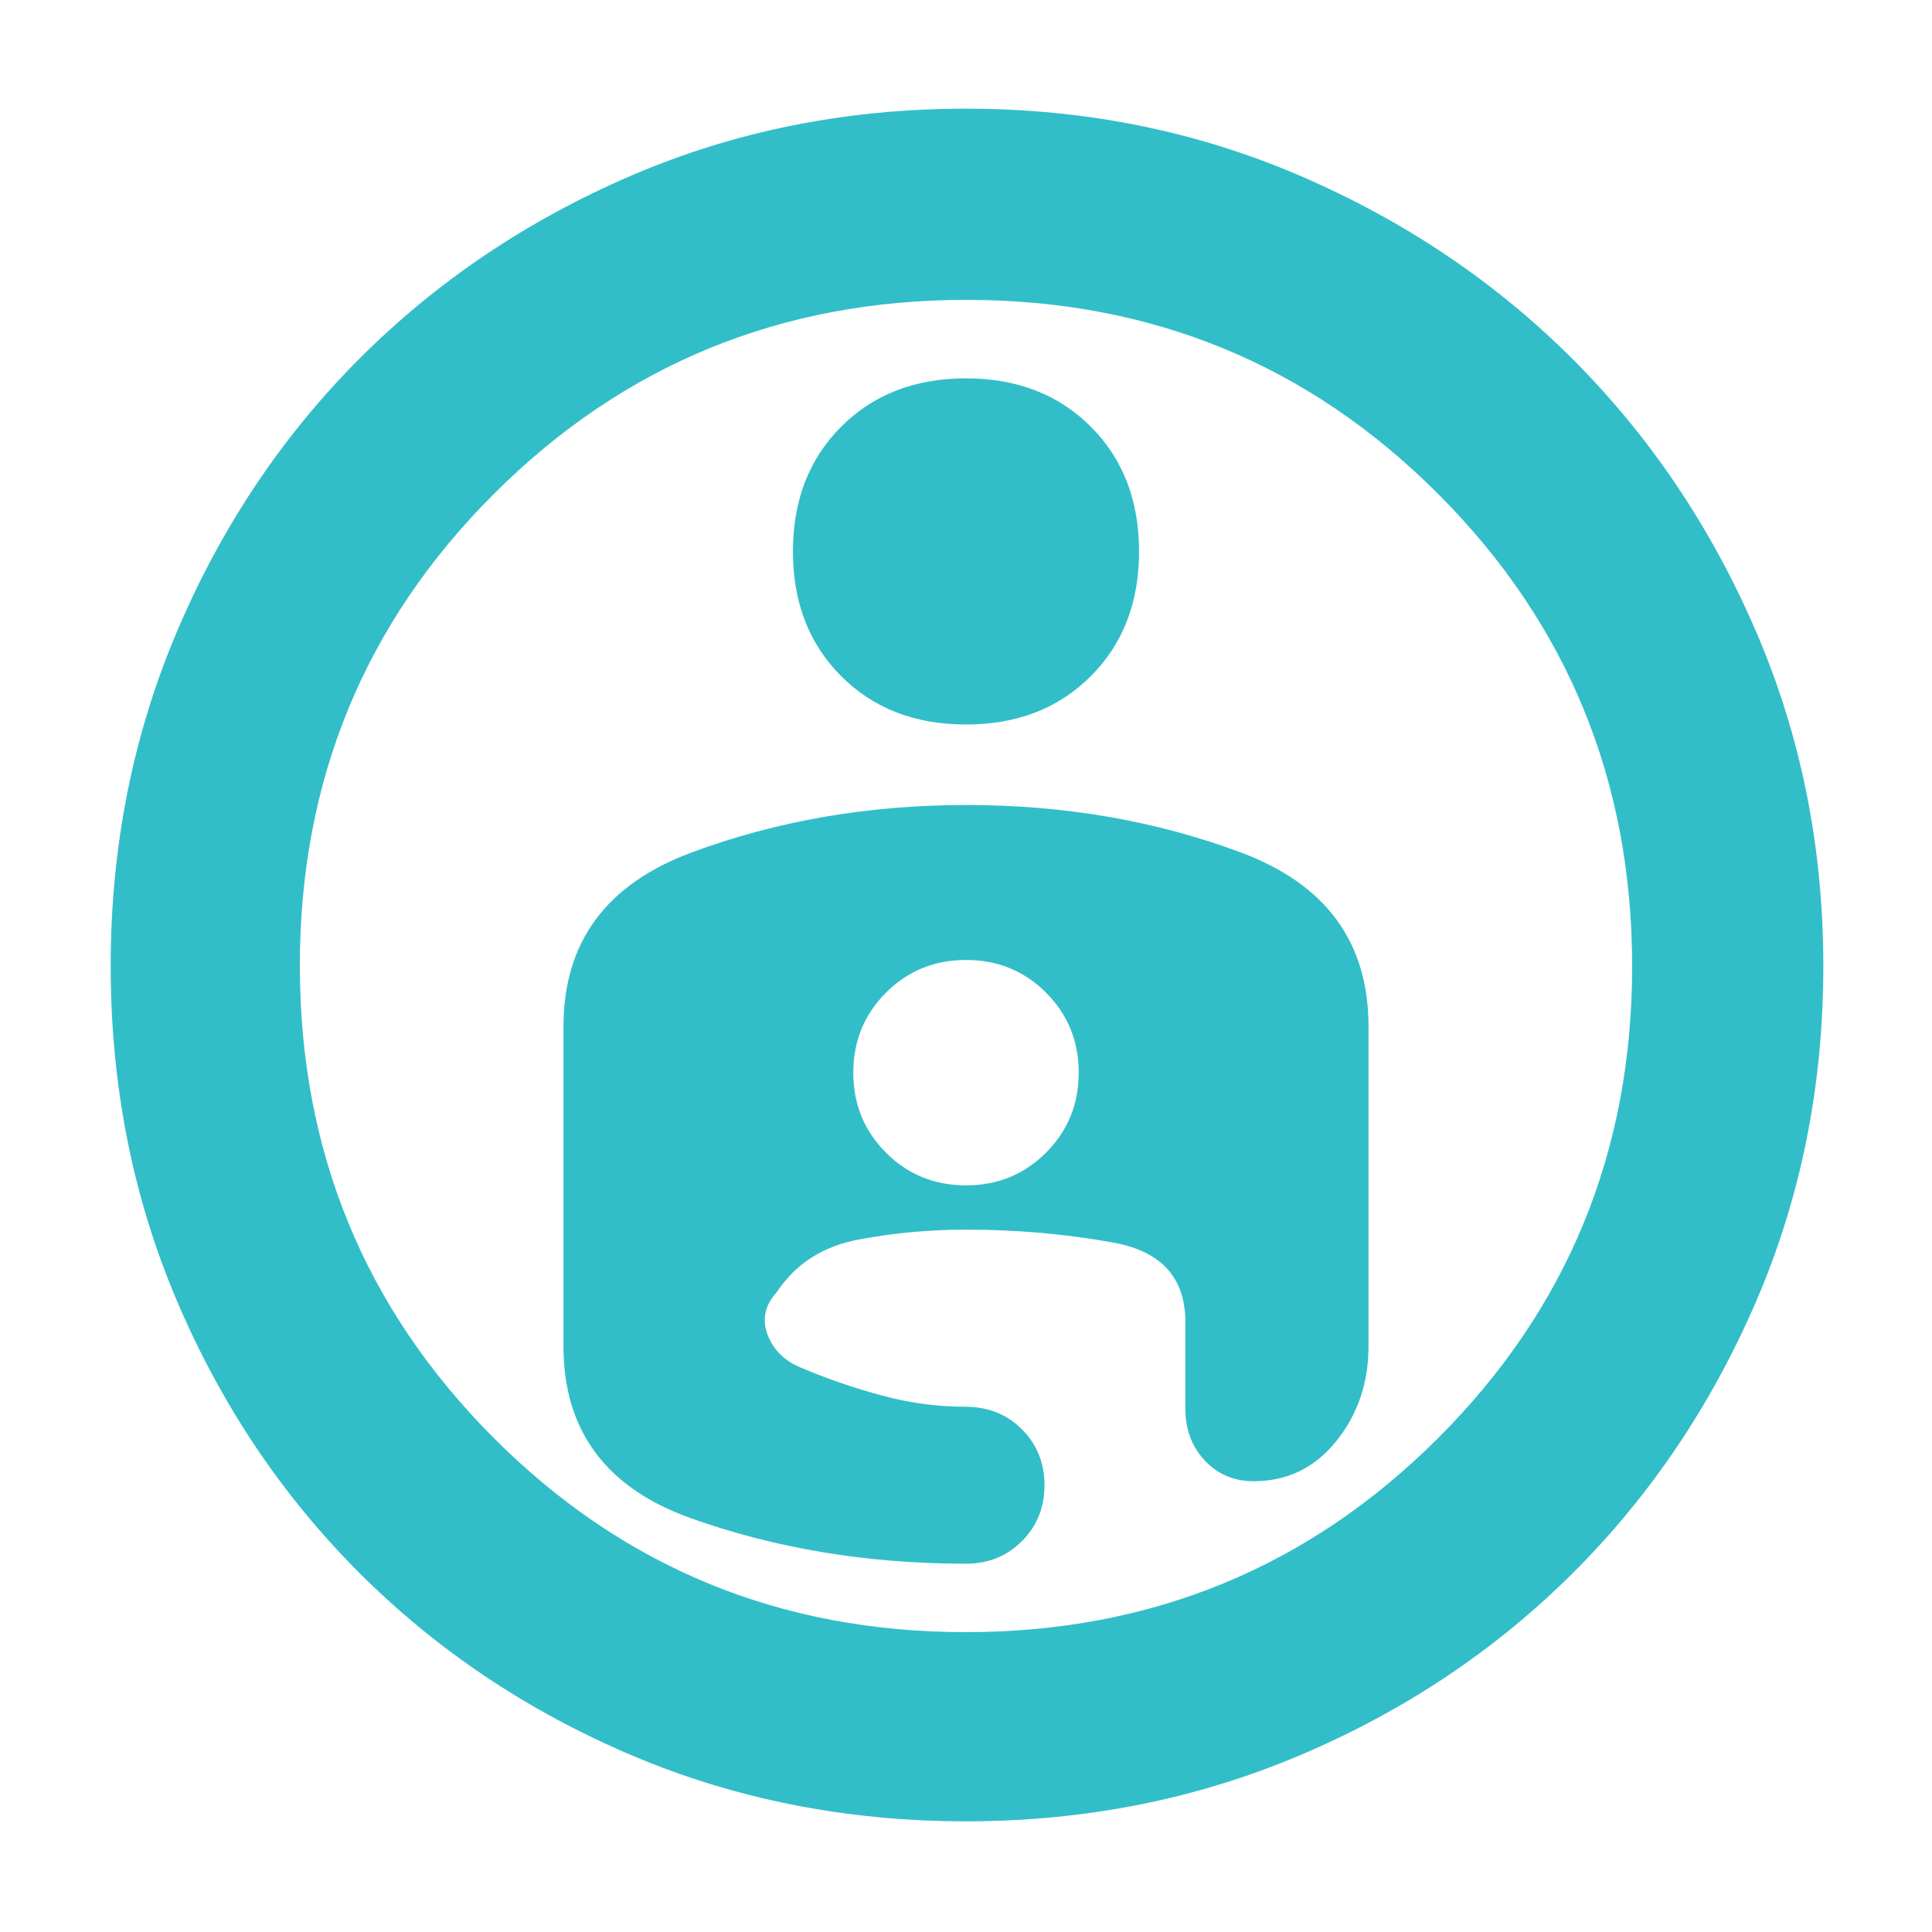 <svg xmlns="http://www.w3.org/2000/svg" height="48" viewBox="0 -960 960 960" width="48"><path fill="rgb(50, 190, 200)" d="M480-906q88.73 0 166.36 33.5Q724-839 781.5-781.5q57.5 57.5 91 135.14Q906-568.73 906-480q0 89.3-33.45 166.78t-91 134.85Q724-121 646.36-88 568.73-55 480-55q-89.2 0-166.6-33-77.4-33-134.9-90.5T88-313.4Q55-390.8 55-480q0-88.73 33-166.36 33-77.64 90.37-135.19 57.37-57.55 134.85-91Q390.7-906 480-906Zm-.17 757Q618-149 714.5-245.33q96.5-96.32 96.5-234.5Q811-618 714.67-714.5 618.35-811 480.17-811 342-811 245.5-714.67 149-618.35 149-480.17 149-342 245.33-245.5q96.32 96.5 234.5 96.5ZM394-686q0 38 24 62t62 24q38 0 62-24t24-62q0-38-24-62t-62-24q-38 0-62 24t-24 62Zm86.24 126Q407-560 343.5-536.35 280-512.7 280-450v159q0 62.82 63.33 85.41Q406.67-183 480-183q16.58 0 27.79-11.21Q519-205.43 519-222t-11.21-27.79Q496.58-261 479.54-261q-20.54 0-41.04-5.5T399-280q-13-5-17.5-16.55T386-318q14-21 40.31-26 26.32-5 53.69-5 38 0 73.5 6.5T589-303v43q0 15.4 9.62 25.7Q608.24-224 623-224q25 0 41-19.92T680-291v-159q0-62.7-63.26-86.35Q553.49-560 480.24-560ZM480-371q-23.52 0-39.76-16.24T424-427q0-23.52 16.24-39.76T480-483q23.52 0 39.76 16.24T536-427q0 23.52-16.24 39.76T480-371Zm0-112Z"/></svg>